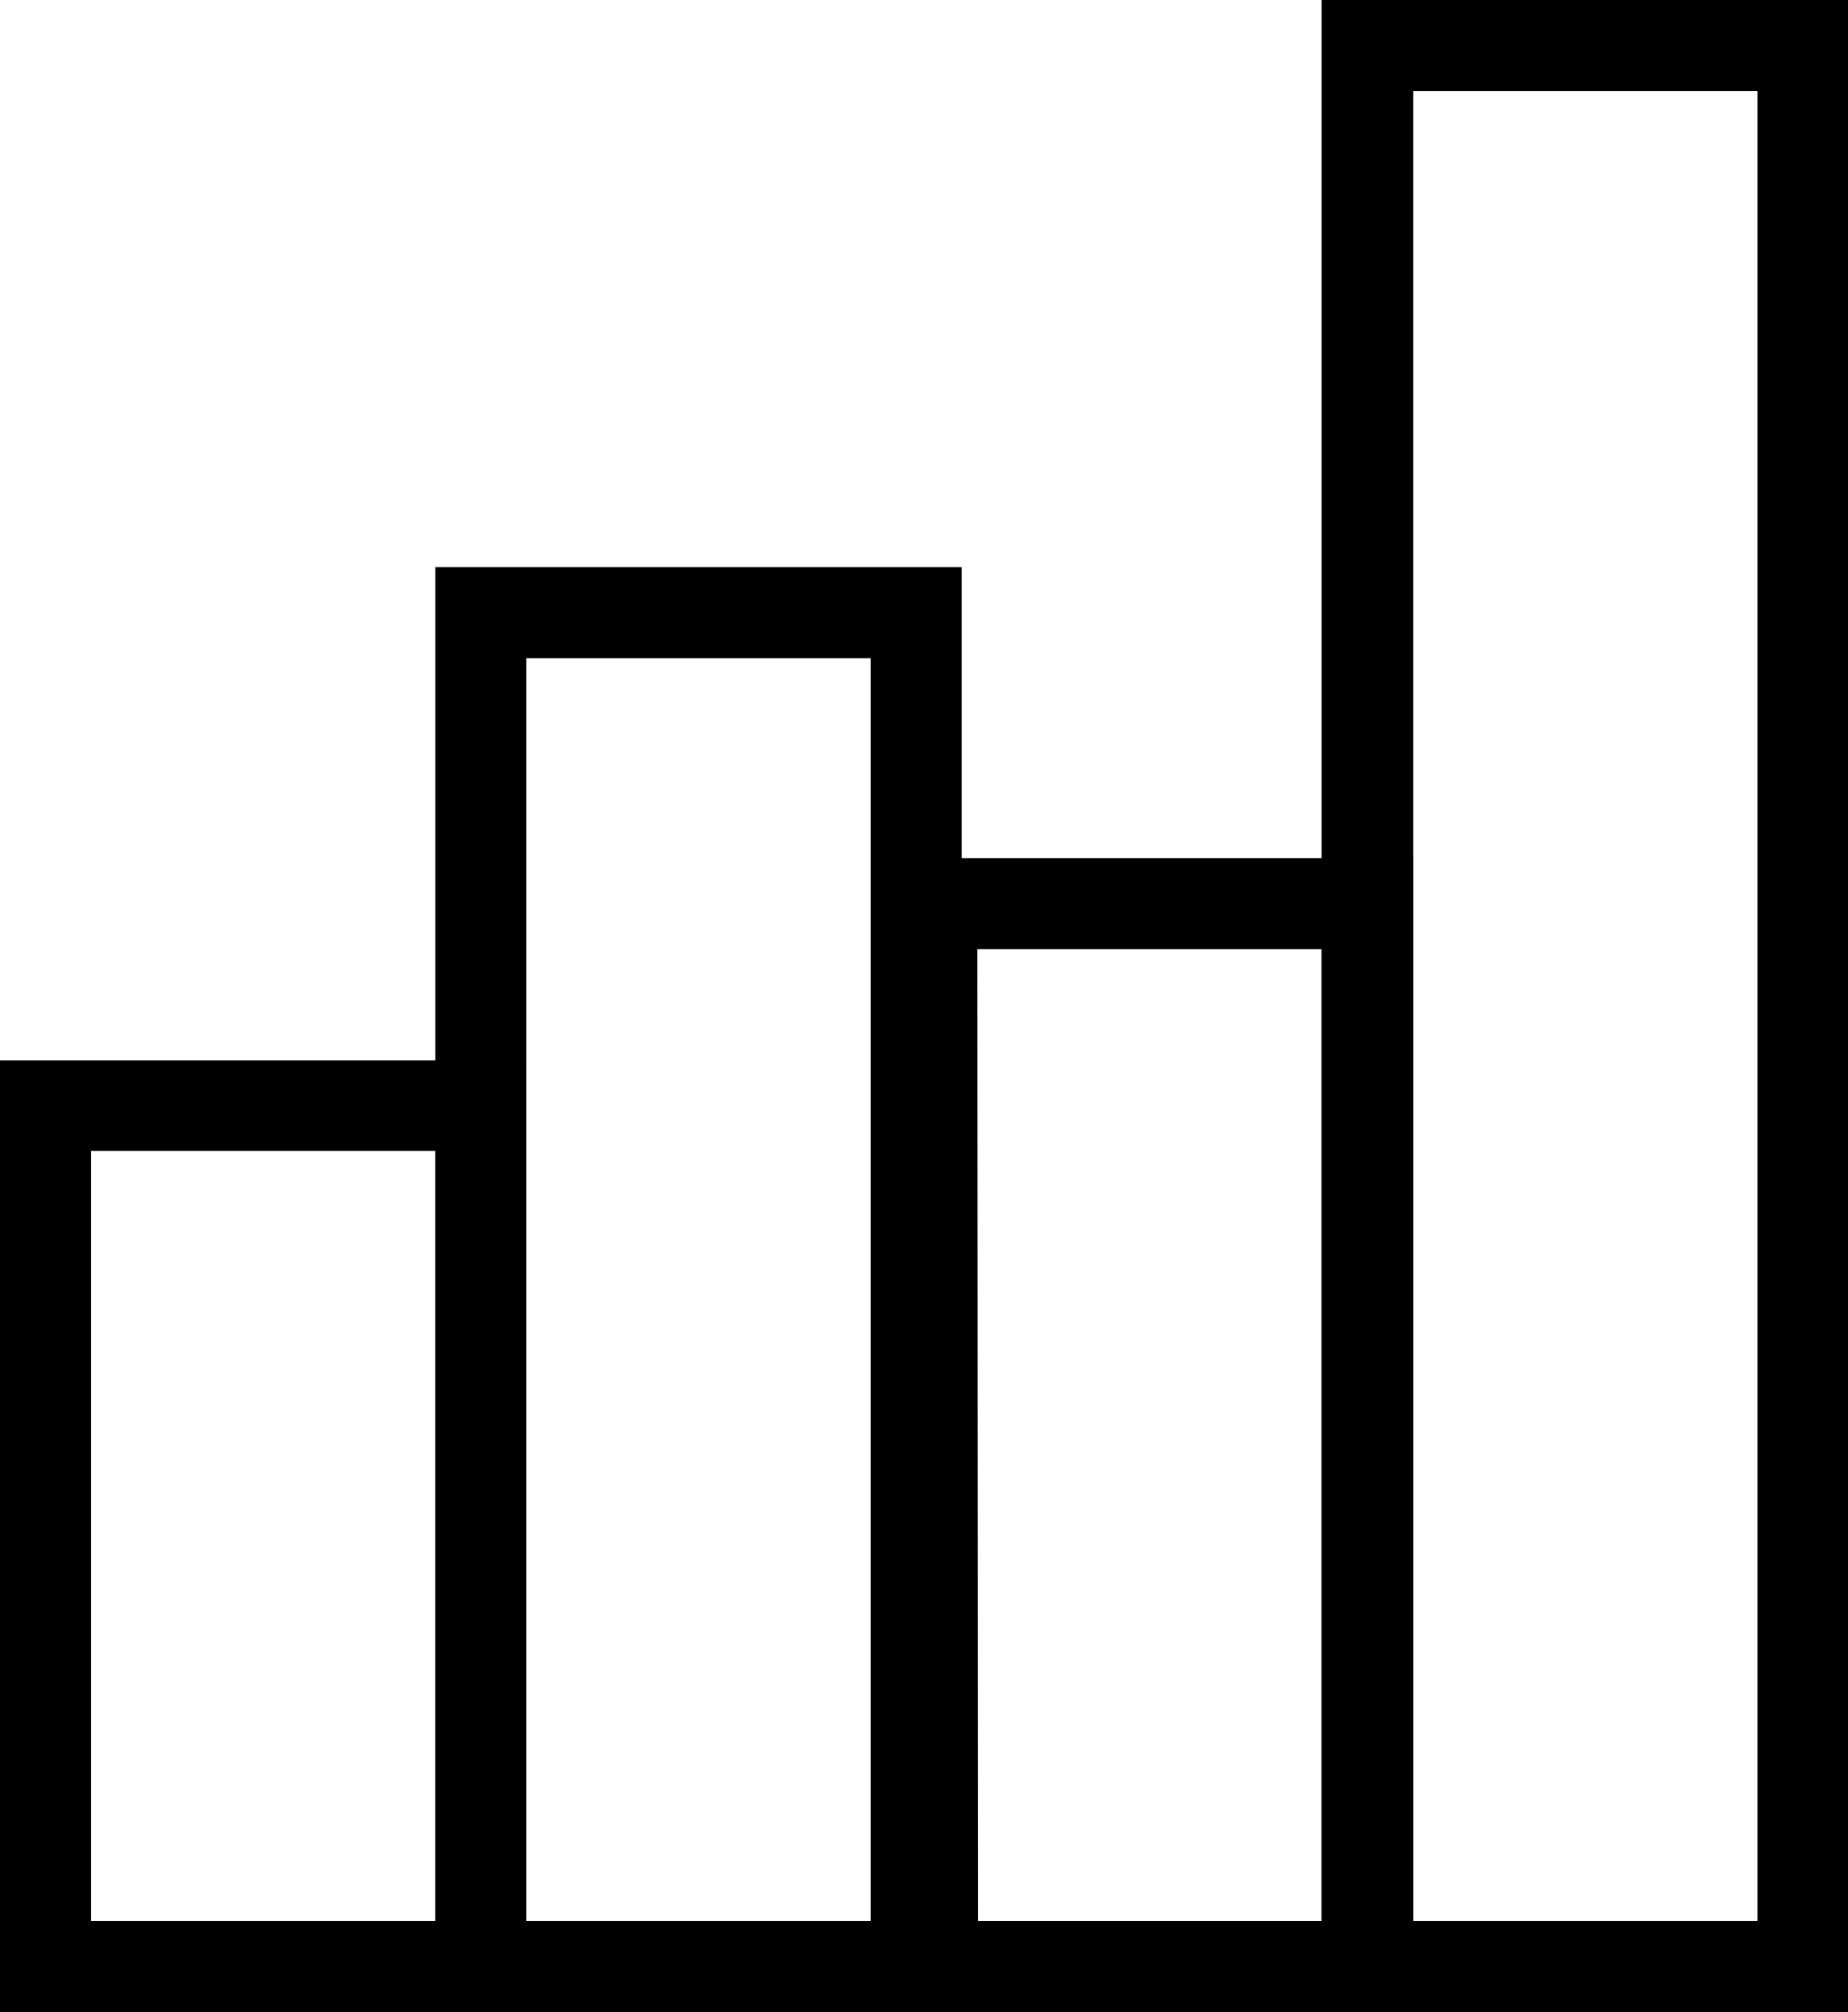 <svg xmlns="http://www.w3.org/2000/svg" viewBox="0 0 125.53 136.63"><title>Recurso 14svg</title><g id="Capa_2" data-name="Capa 2"><g id="Layer_1" data-name="Layer 1"><path d="M35.75,136.63H0V72H35.75ZM6.18,130.45H29.57V78.15H6.18Z"/><path d="M65.32,136.63H29.57V38.51H65.32Zm-29.57-6.18H59.14V44.7H35.75Z"/><path d="M125.53,136.63H89.77V0h35.76ZM96,130.45h23.38V6.18H96Z"/><path d="M96,136.63H60.2V58.27H96Zm-29.57-6.18H89.77v-66H66.39Z"/></g></g></svg>